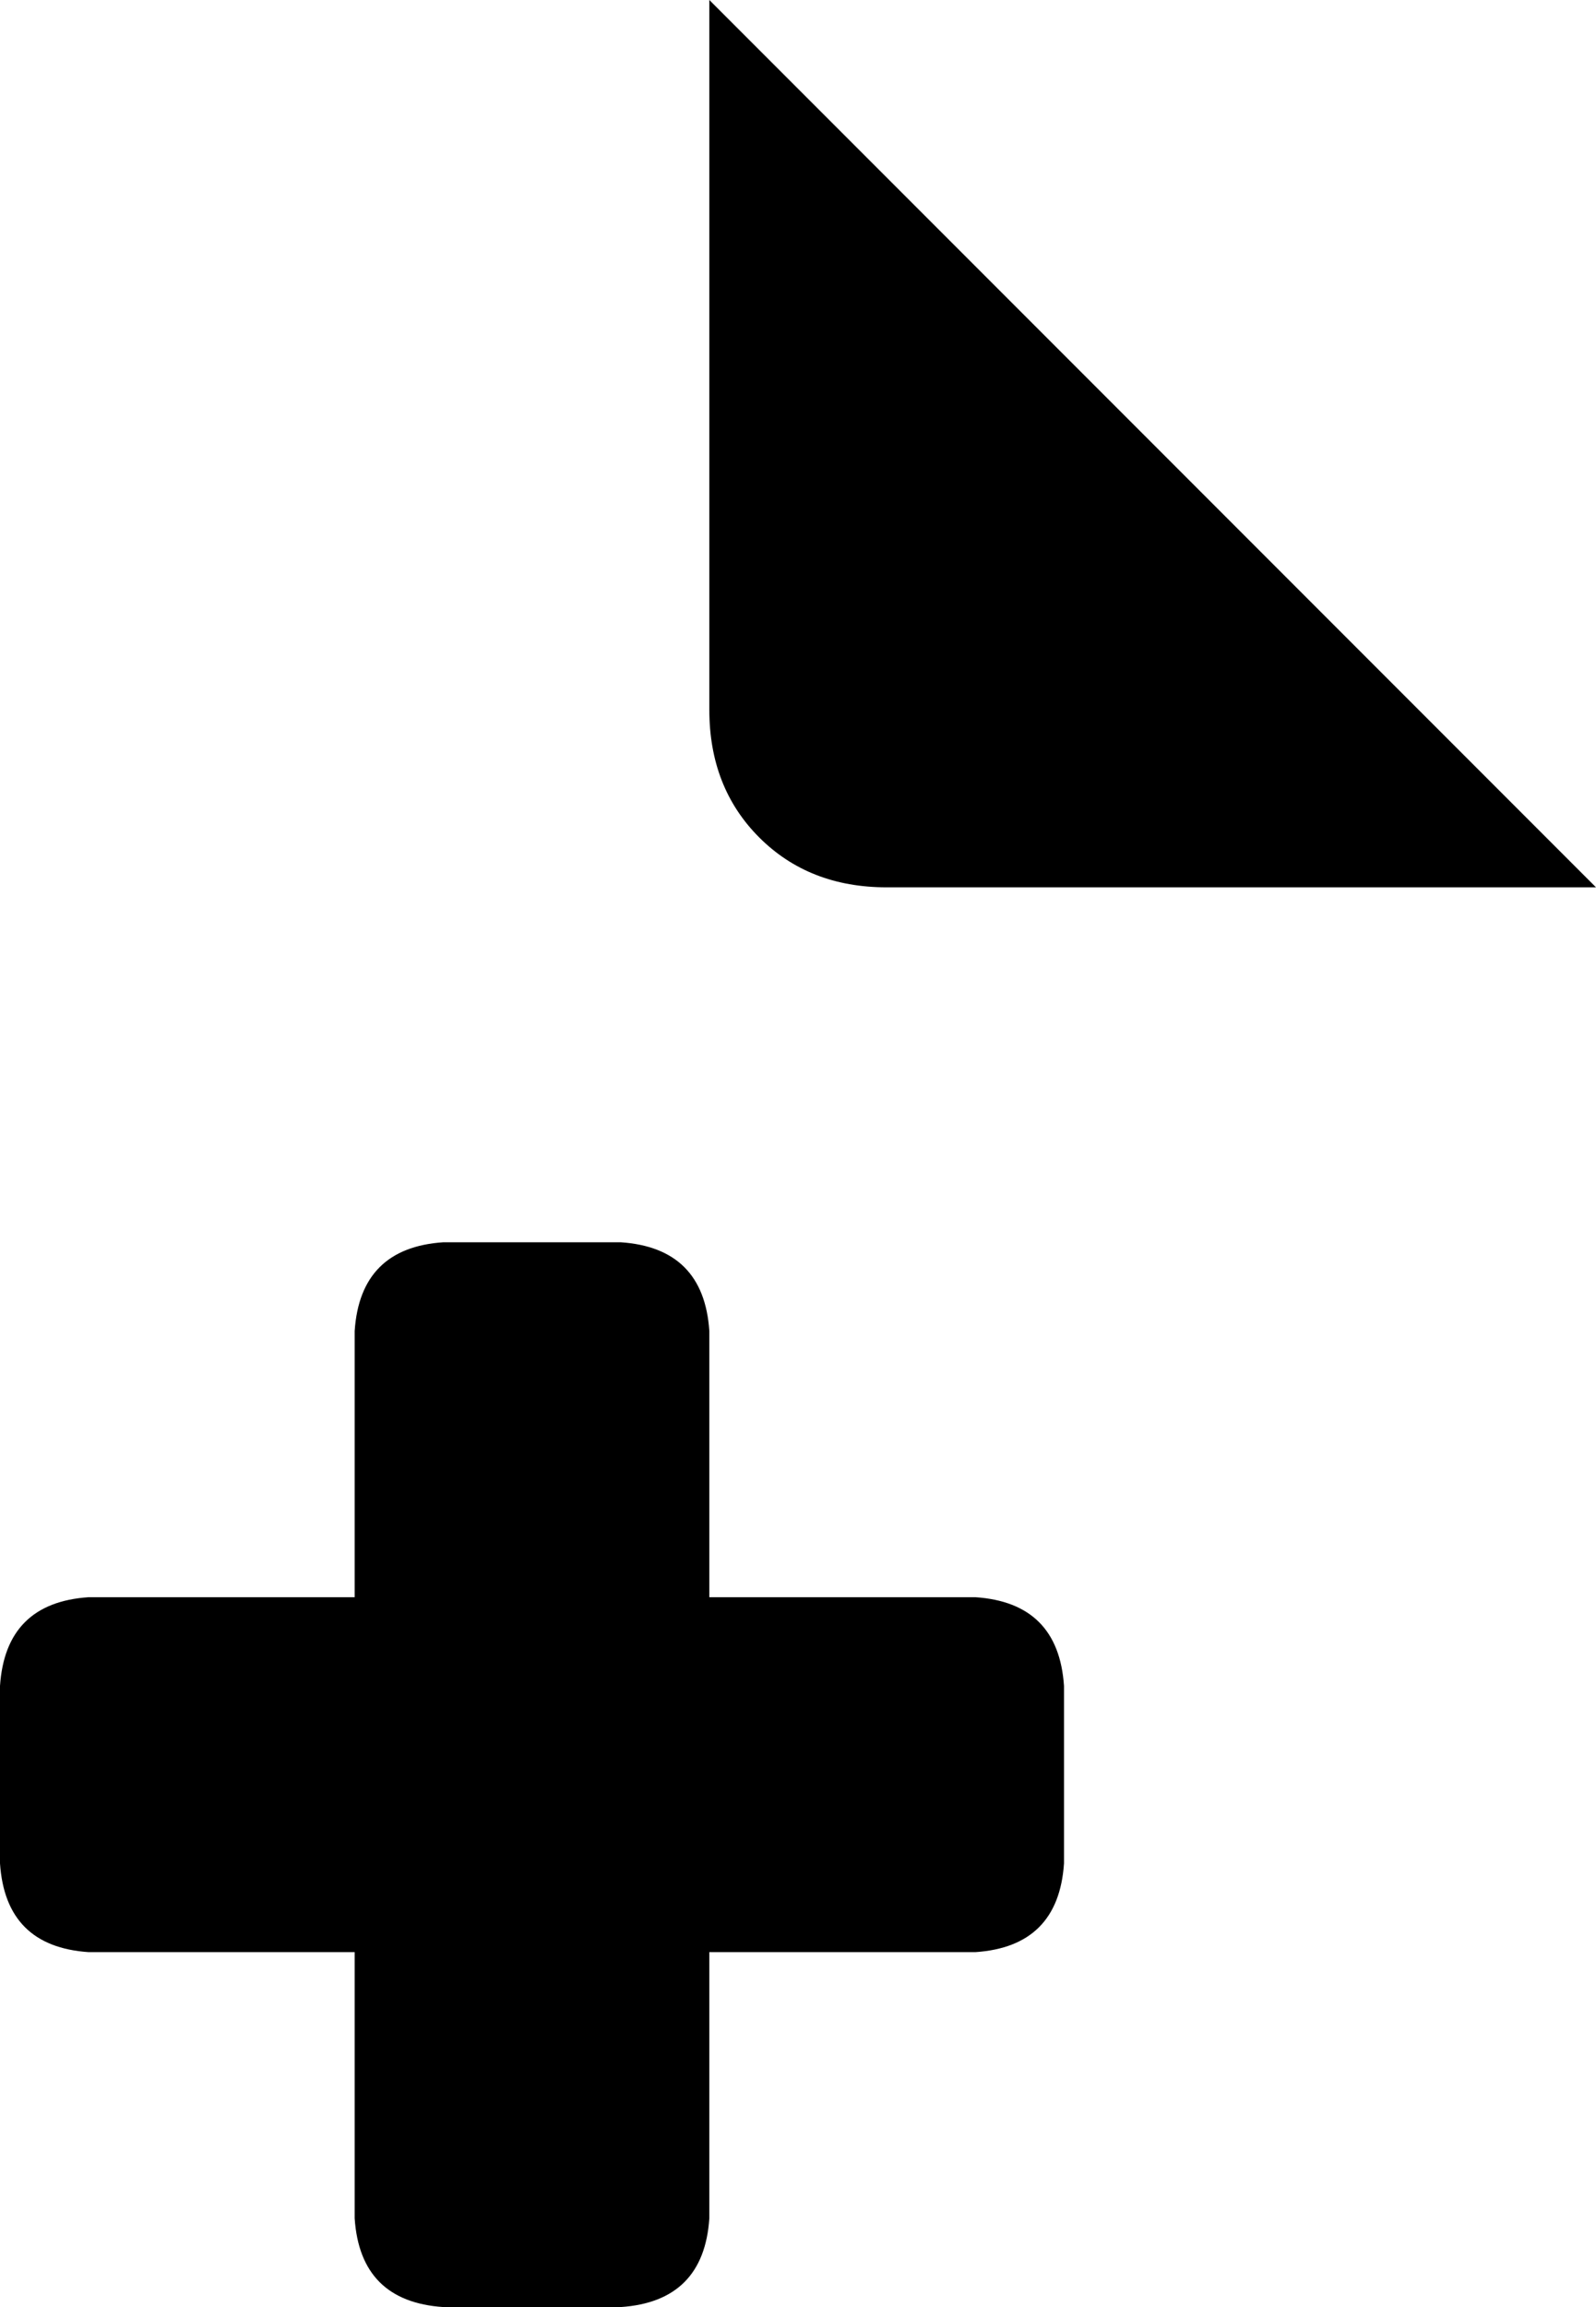 <svg xmlns="http://www.w3.org/2000/svg" viewBox="0 0 288 416">
    <path d="M 288 160 L 160 160 Q 146 160 137 151 Q 128 142 128 128 L 128 0 L 288 160 L 288 160 Z M 64 240 Q 65 225 80 224 L 112 224 Q 127 225 128 240 L 128 288 L 176 288 Q 191 289 192 304 L 192 336 Q 191 351 176 352 L 128 352 L 128 400 Q 127 415 112 416 L 80 416 Q 65 415 64 400 L 64 352 L 16 352 Q 1 351 0 336 L 0 304 Q 1 289 16 288 L 64 288 L 64 240 L 64 240 Z"/>
</svg>
